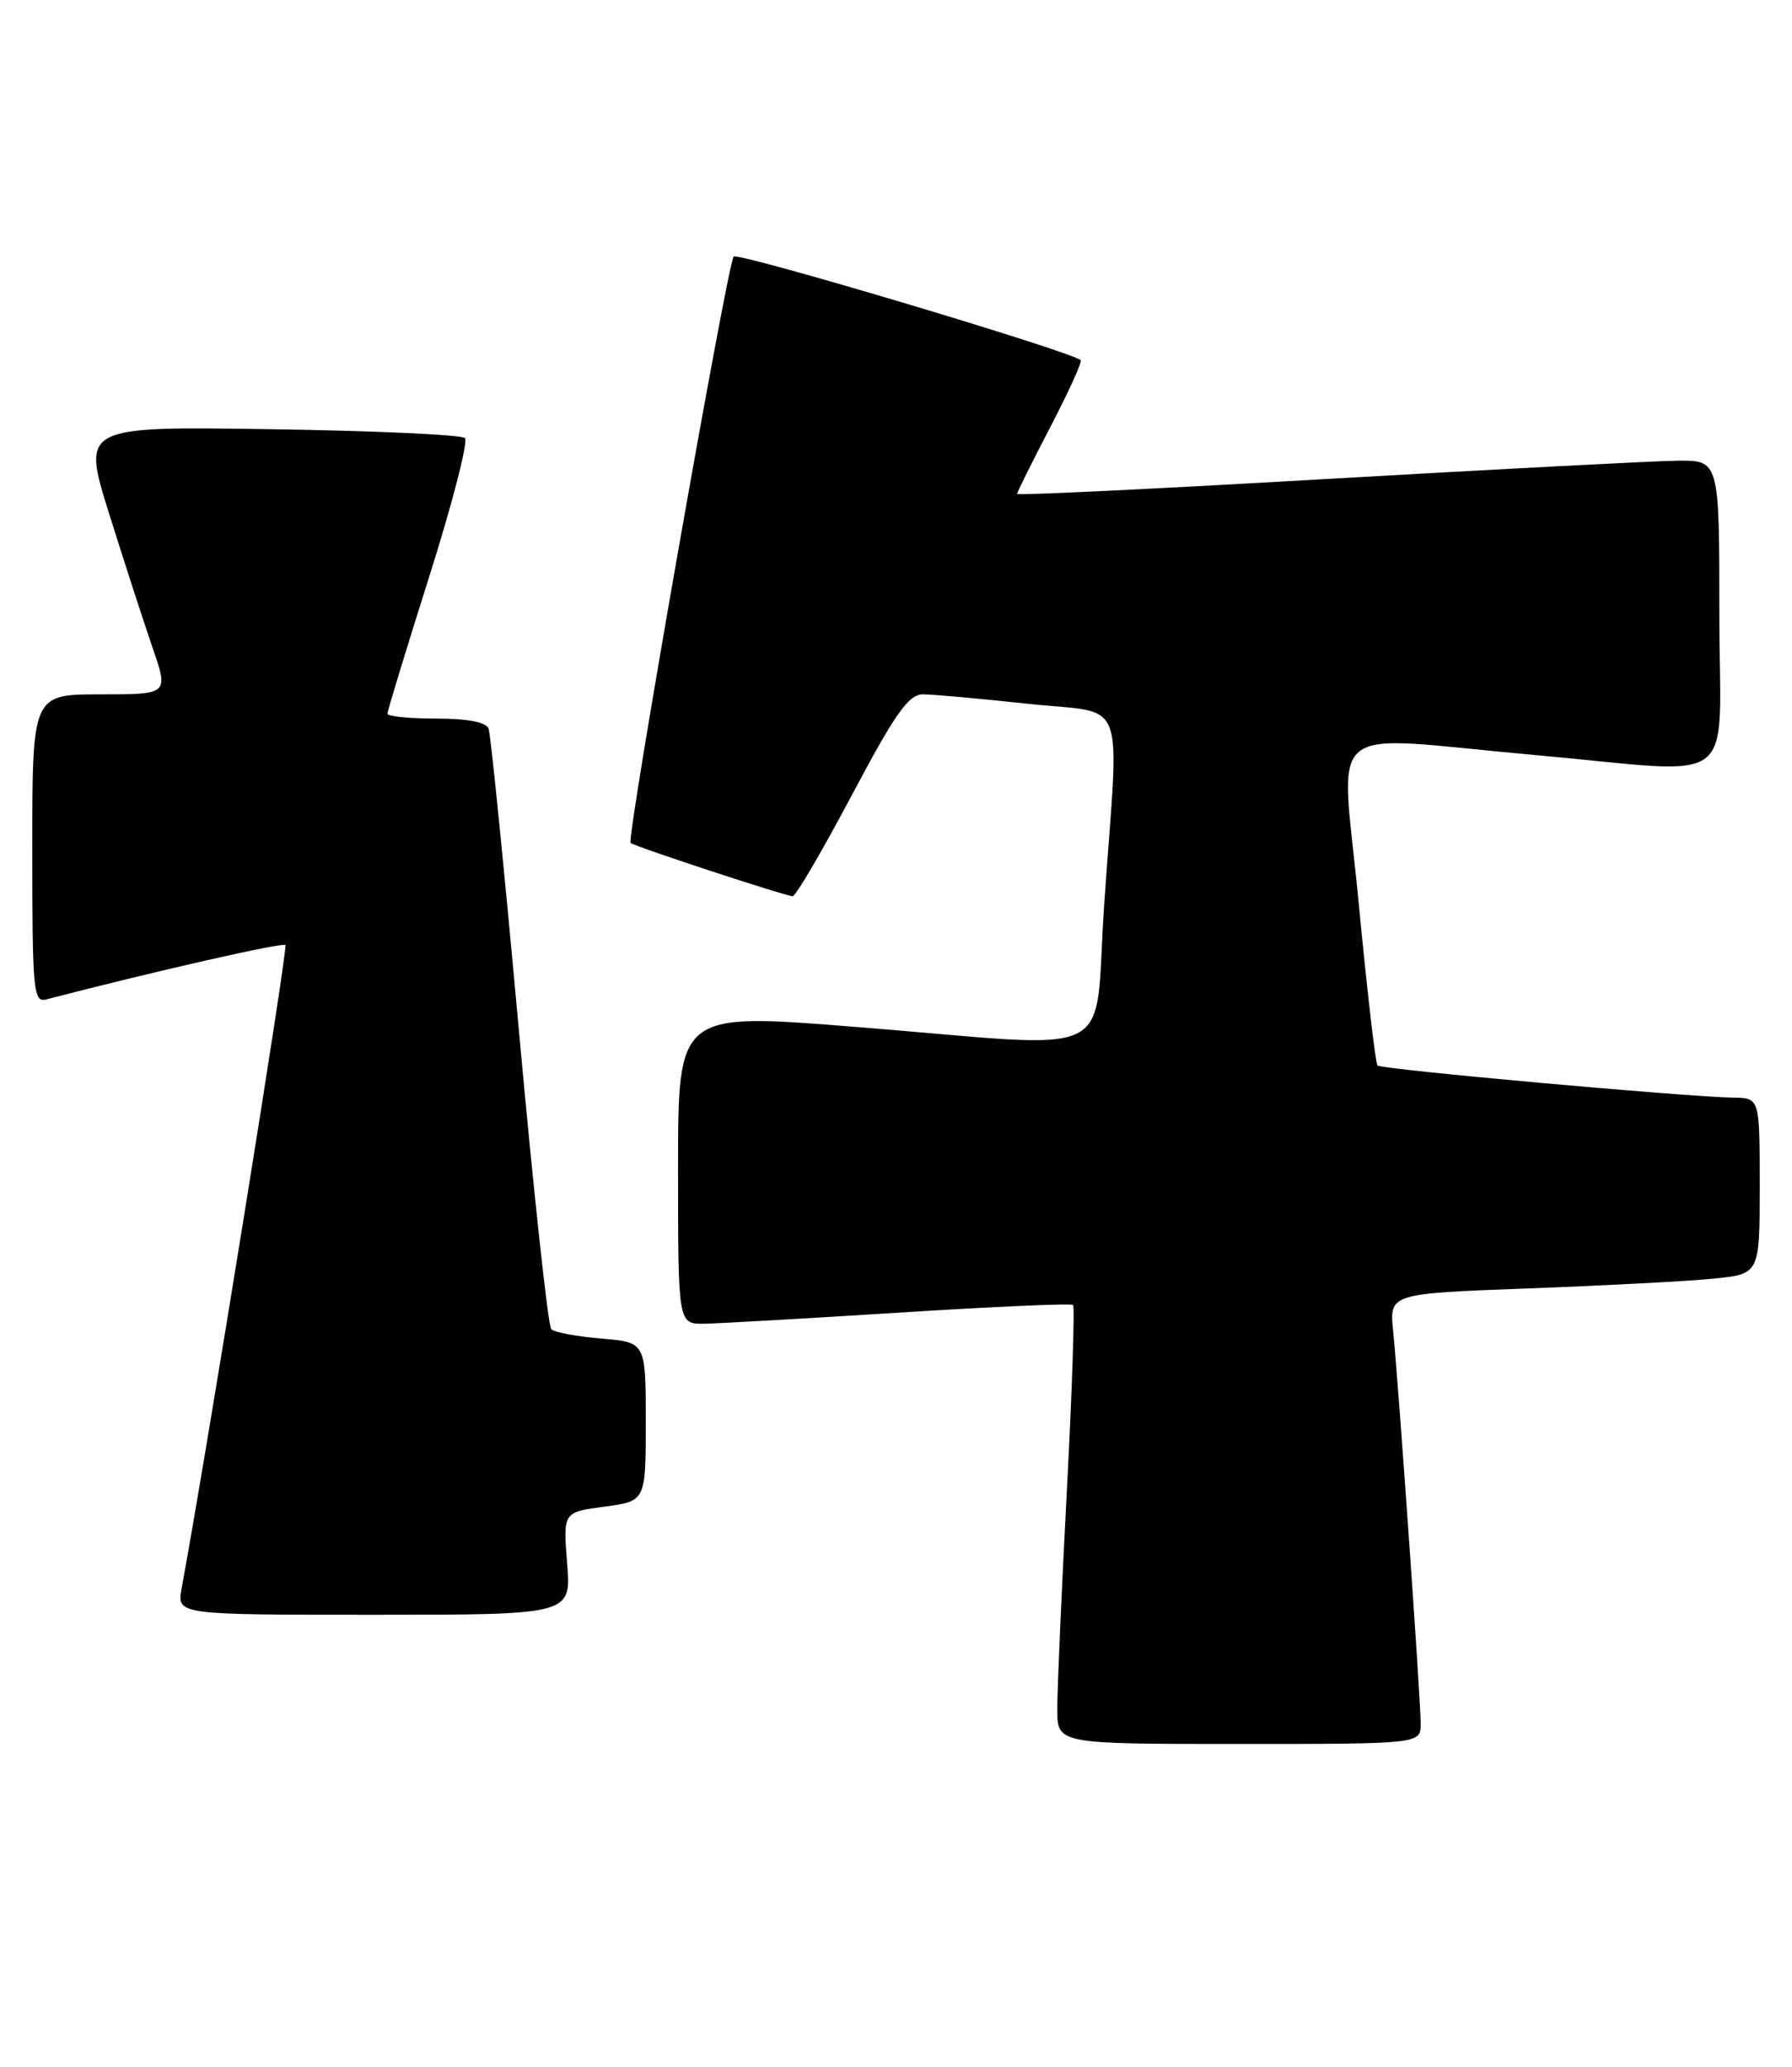 <?xml version="1.0" encoding="UTF-8" standalone="no"?>
<!DOCTYPE svg PUBLIC "-//W3C//DTD SVG 1.1//EN" "http://www.w3.org/Graphics/SVG/1.1/DTD/svg11.dtd" >
<svg xmlns="http://www.w3.org/2000/svg" xmlns:xlink="http://www.w3.org/1999/xlink" version="1.1" viewBox="0 0 222 256">
 <g >
 <path fill="currentColor"
d=" M 176.00 213.47 C 176.00 210.53 173.27 171.71 172.59 164.86 C 172.12 160.22 172.12 160.22 189.31 159.58 C 198.76 159.23 209.09 158.69 212.25 158.37 C 218.00 157.80 218.00 157.80 218.00 146.90 C 218.00 136.00 218.00 136.00 214.75 135.95 C 208.92 135.86 171.12 132.45 170.65 131.97 C 170.40 131.71 169.35 122.61 168.31 111.75 C 166.12 88.79 163.35 91.12 190.00 93.50 C 216.03 95.83 213.00 98.13 213.00 76.00 C 213.00 57.00 213.00 57.00 207.75 57.06 C 204.86 57.10 185.29 58.12 164.25 59.33 C 143.21 60.55 126.00 61.38 126.00 61.17 C 126.00 60.97 127.86 57.23 130.13 52.87 C 132.40 48.50 134.09 44.78 133.88 44.61 C 132.53 43.47 91.41 31.20 90.89 31.78 C 90.12 32.64 77.58 103.94 78.12 104.40 C 78.65 104.86 97.35 111.00 98.20 111.00 C 98.58 111.00 101.87 105.38 105.52 98.50 C 110.89 88.37 112.56 86.00 114.33 86.00 C 115.52 86.00 121.34 86.52 127.25 87.16 C 139.85 88.53 138.65 85.43 136.81 111.75 C 135.40 131.88 139.51 129.84 105.75 127.17 C 84.00 125.44 84.00 125.44 84.00 144.72 C 84.00 164.00 84.00 164.00 87.25 163.95 C 89.04 163.92 99.95 163.30 111.50 162.57 C 123.05 161.84 132.69 161.41 132.93 161.63 C 133.16 161.85 132.82 172.26 132.16 184.76 C 131.50 197.27 130.97 209.41 130.98 211.75 C 131.00 216.00 131.00 216.00 153.50 216.00 C 176.00 216.00 176.00 216.00 176.00 213.47 Z  M 70.26 193.65 C 69.75 187.29 69.75 187.29 74.87 186.61 C 80.00 185.93 80.00 185.93 80.00 176.09 C 80.00 166.25 80.00 166.25 74.50 165.79 C 71.48 165.54 68.68 165.02 68.29 164.63 C 67.90 164.24 66.10 147.62 64.29 127.71 C 62.48 107.79 60.79 90.94 60.53 90.25 C 60.23 89.44 57.94 89.00 54.03 89.00 C 50.71 89.00 48.00 88.73 48.00 88.39 C 48.00 88.06 50.33 80.41 53.18 71.40 C 56.03 62.40 58.02 54.68 57.60 54.26 C 57.18 53.84 46.33 53.35 33.48 53.16 C 10.13 52.81 10.13 52.81 13.53 63.66 C 15.40 69.62 17.82 77.09 18.91 80.25 C 20.89 86.00 20.89 86.00 12.45 86.00 C 4.00 86.00 4.00 86.00 4.00 105.12 C 4.00 122.83 4.13 124.20 5.75 123.78 C 18.93 120.35 35.02 116.69 35.36 117.05 C 35.69 117.40 25.74 179.06 22.50 196.75 C 21.91 200.00 21.91 200.00 46.34 200.00 C 70.77 200.00 70.77 200.00 70.26 193.65 Z "/>
</g>
</svg>